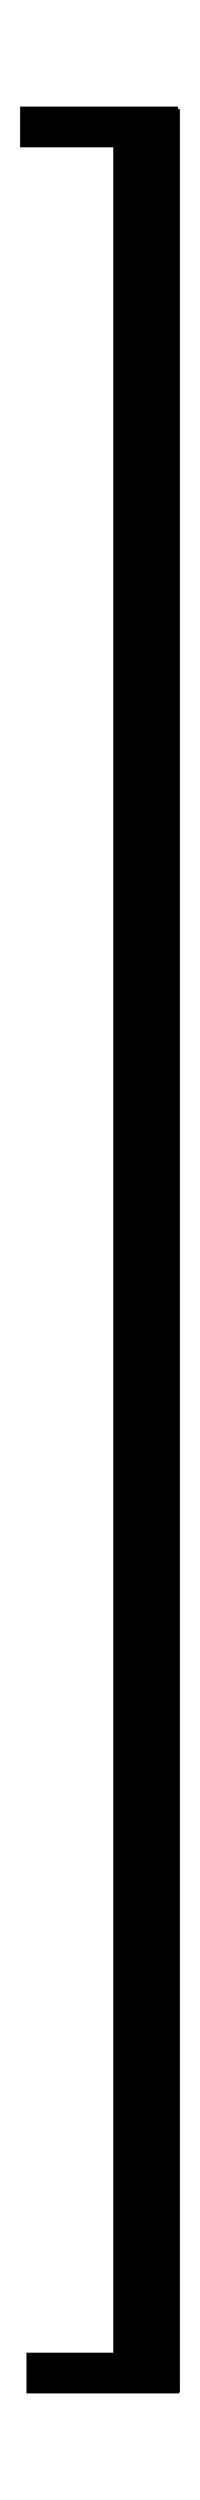 <svg width="12" height="150" xmlns="http://www.w3.org/2000/svg" version="1.0">
 <g>
  <title>Layer 1</title>
  <g transform="rotate(180 6 75)" id="svg_1">
   <rect x="1.705" y="6.958" width="3" height="136" id="svg_5" stroke="null"/>
   <rect transform="rotate(90 6.056 142.383)" stroke="null" x="5.334" y="138.144" width="1.444" height="8.477" id="svg_6"/>
   <rect transform="rotate(90 5.834 7.617)" stroke="null" x="5.112" y="3.54" width="1.444" height="8.154" id="svg_7"/>
  </g>
 </g>

</svg>